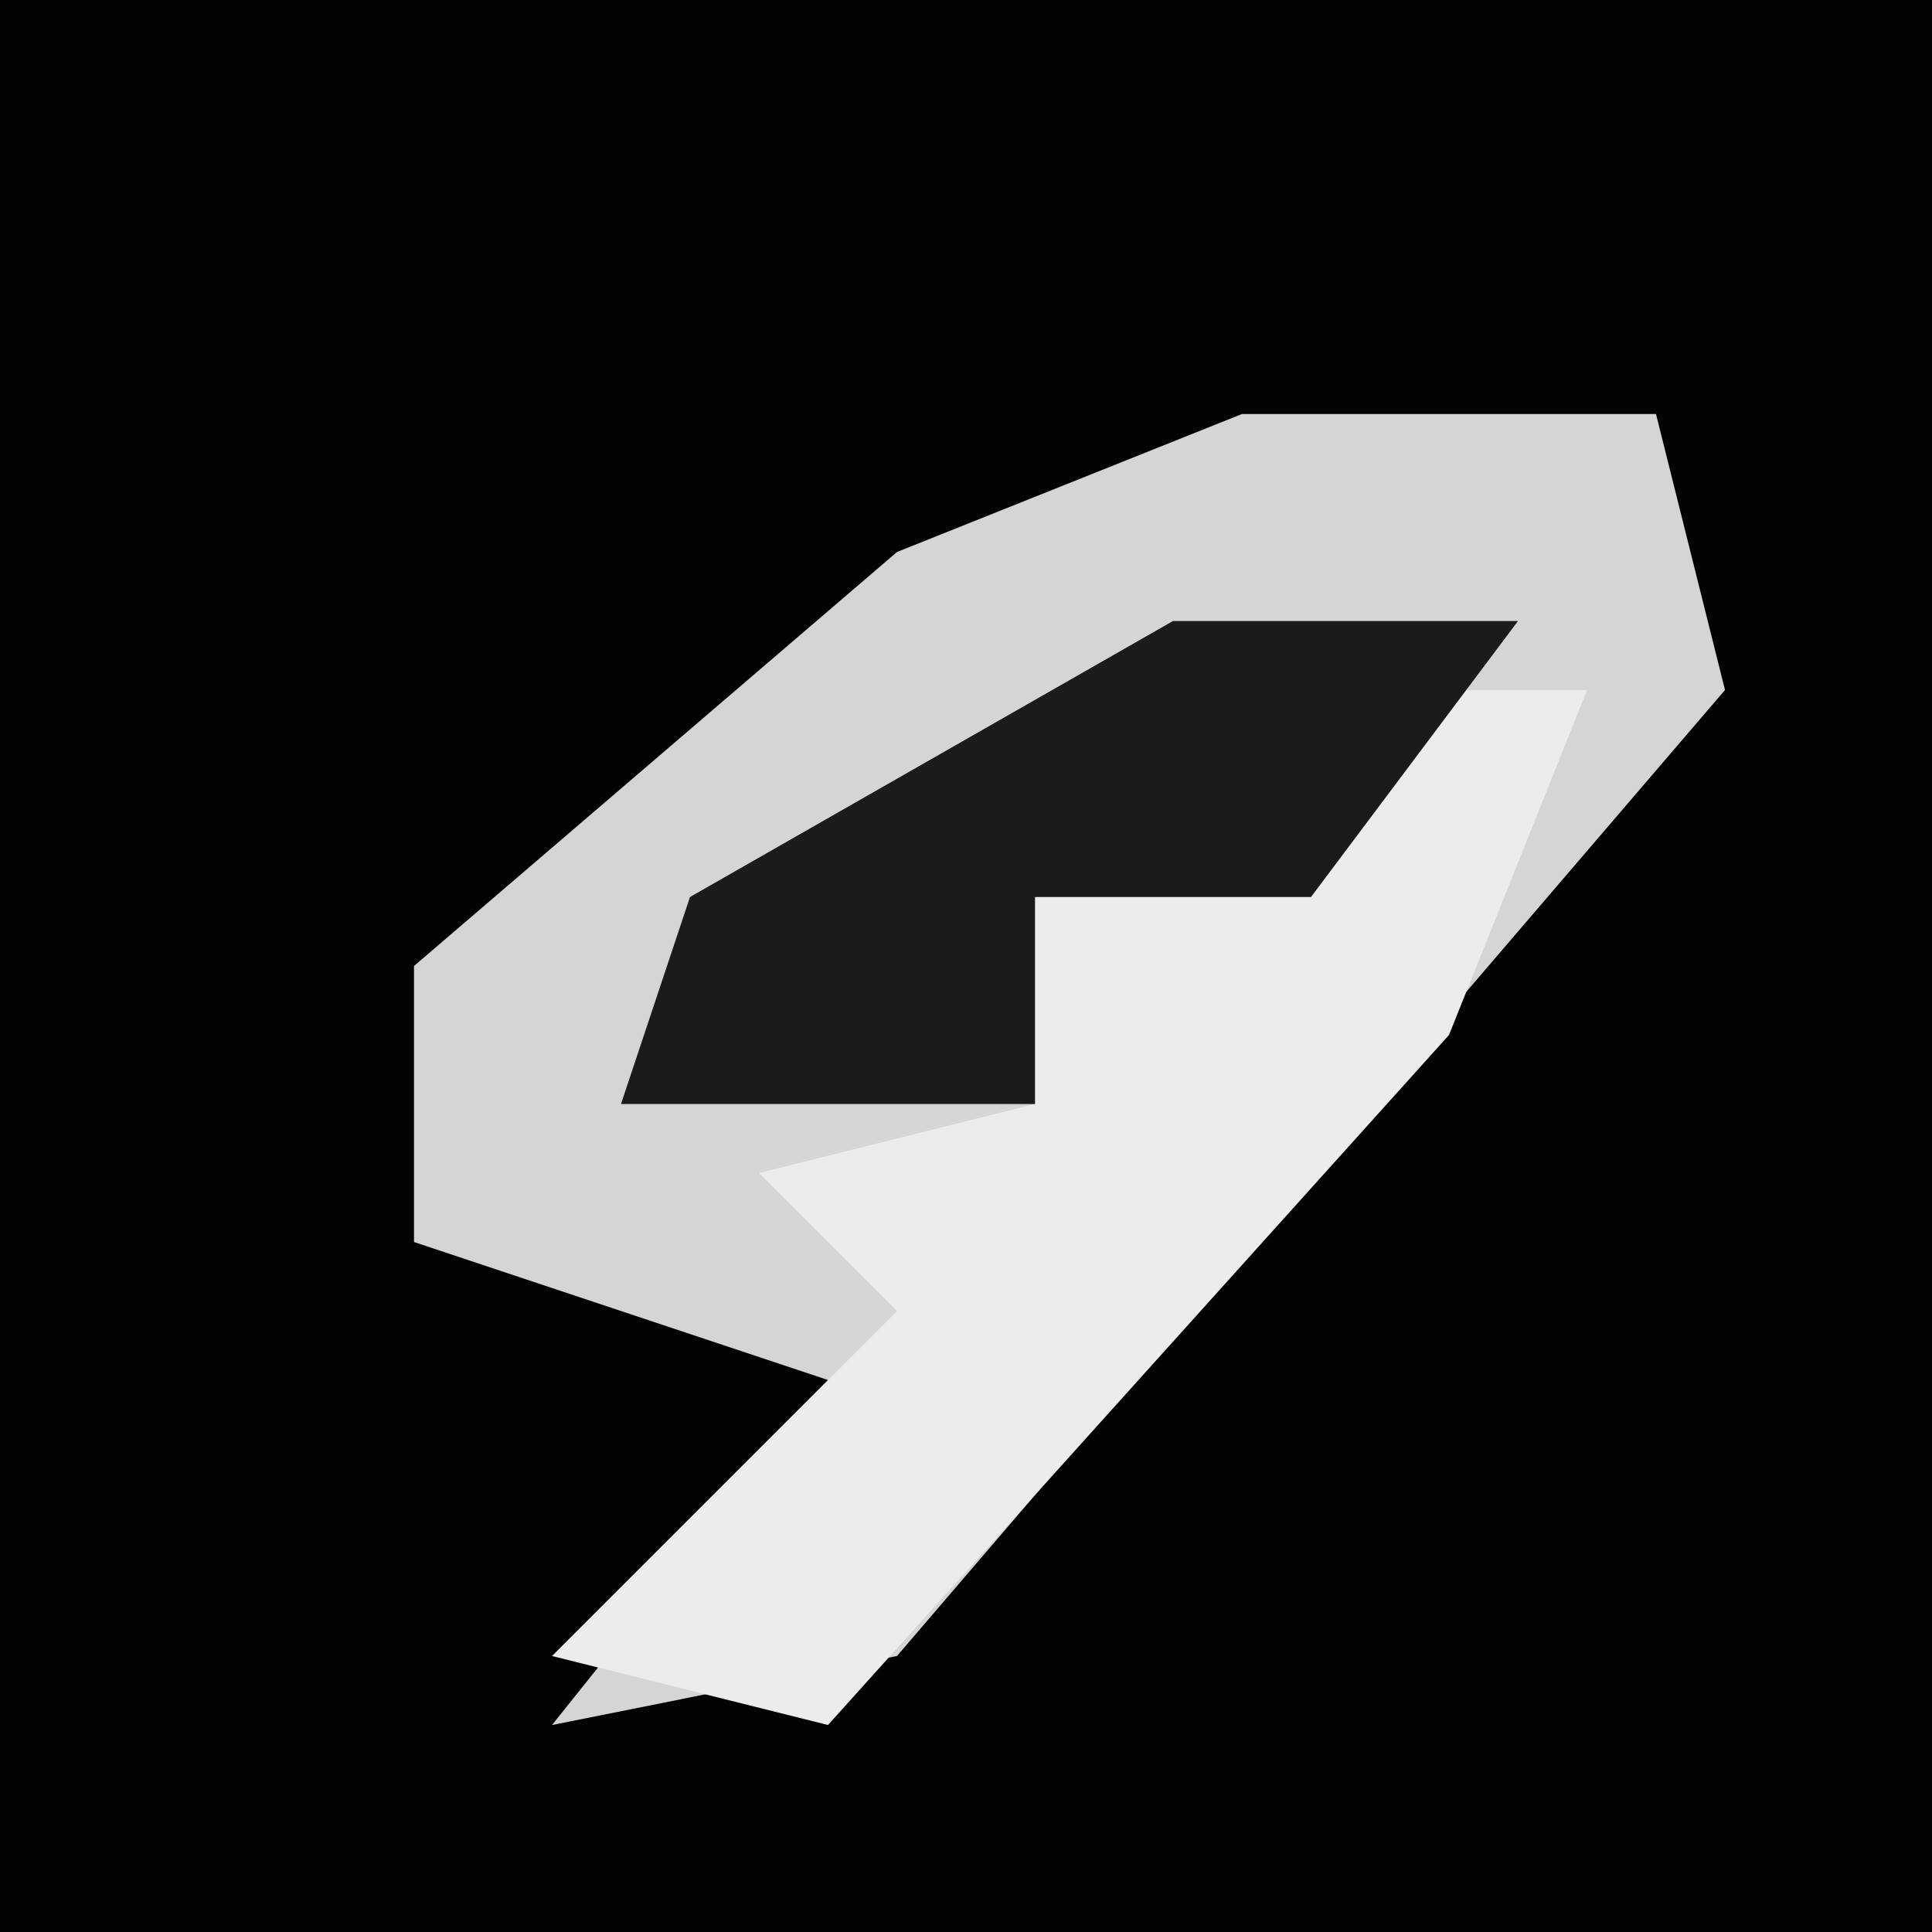 <?xml version="1.0" encoding="UTF-8"?>
<svg version="1.1" xmlns="http://www.w3.org/2000/svg" width="28" height="28">
<path d="M0,0 L28,0 L28,28 L0,28 Z " fill="#030303" transform="translate(0,0)"/>
<path d="M0,0 L6,0 L7,4 L-5,18 L-10,19 L-6,14 L-12,12 L-12,8 L-5,2 Z " fill="#D5D5D5" transform="translate(18,6)"/>
<path d="M0,0 L2,0 L0,5 L-9,15 L-13,14 L-8,9 L-10,7 L-6,6 L-6,3 L-1,1 Z " fill="#ECECEC" transform="translate(21,10)"/>
<path d="M0,0 L5,0 L2,4 L-2,4 L-2,7 L-8,7 L-7,4 Z " fill="#1B1B1B" transform="translate(17,9)"/>
</svg>
